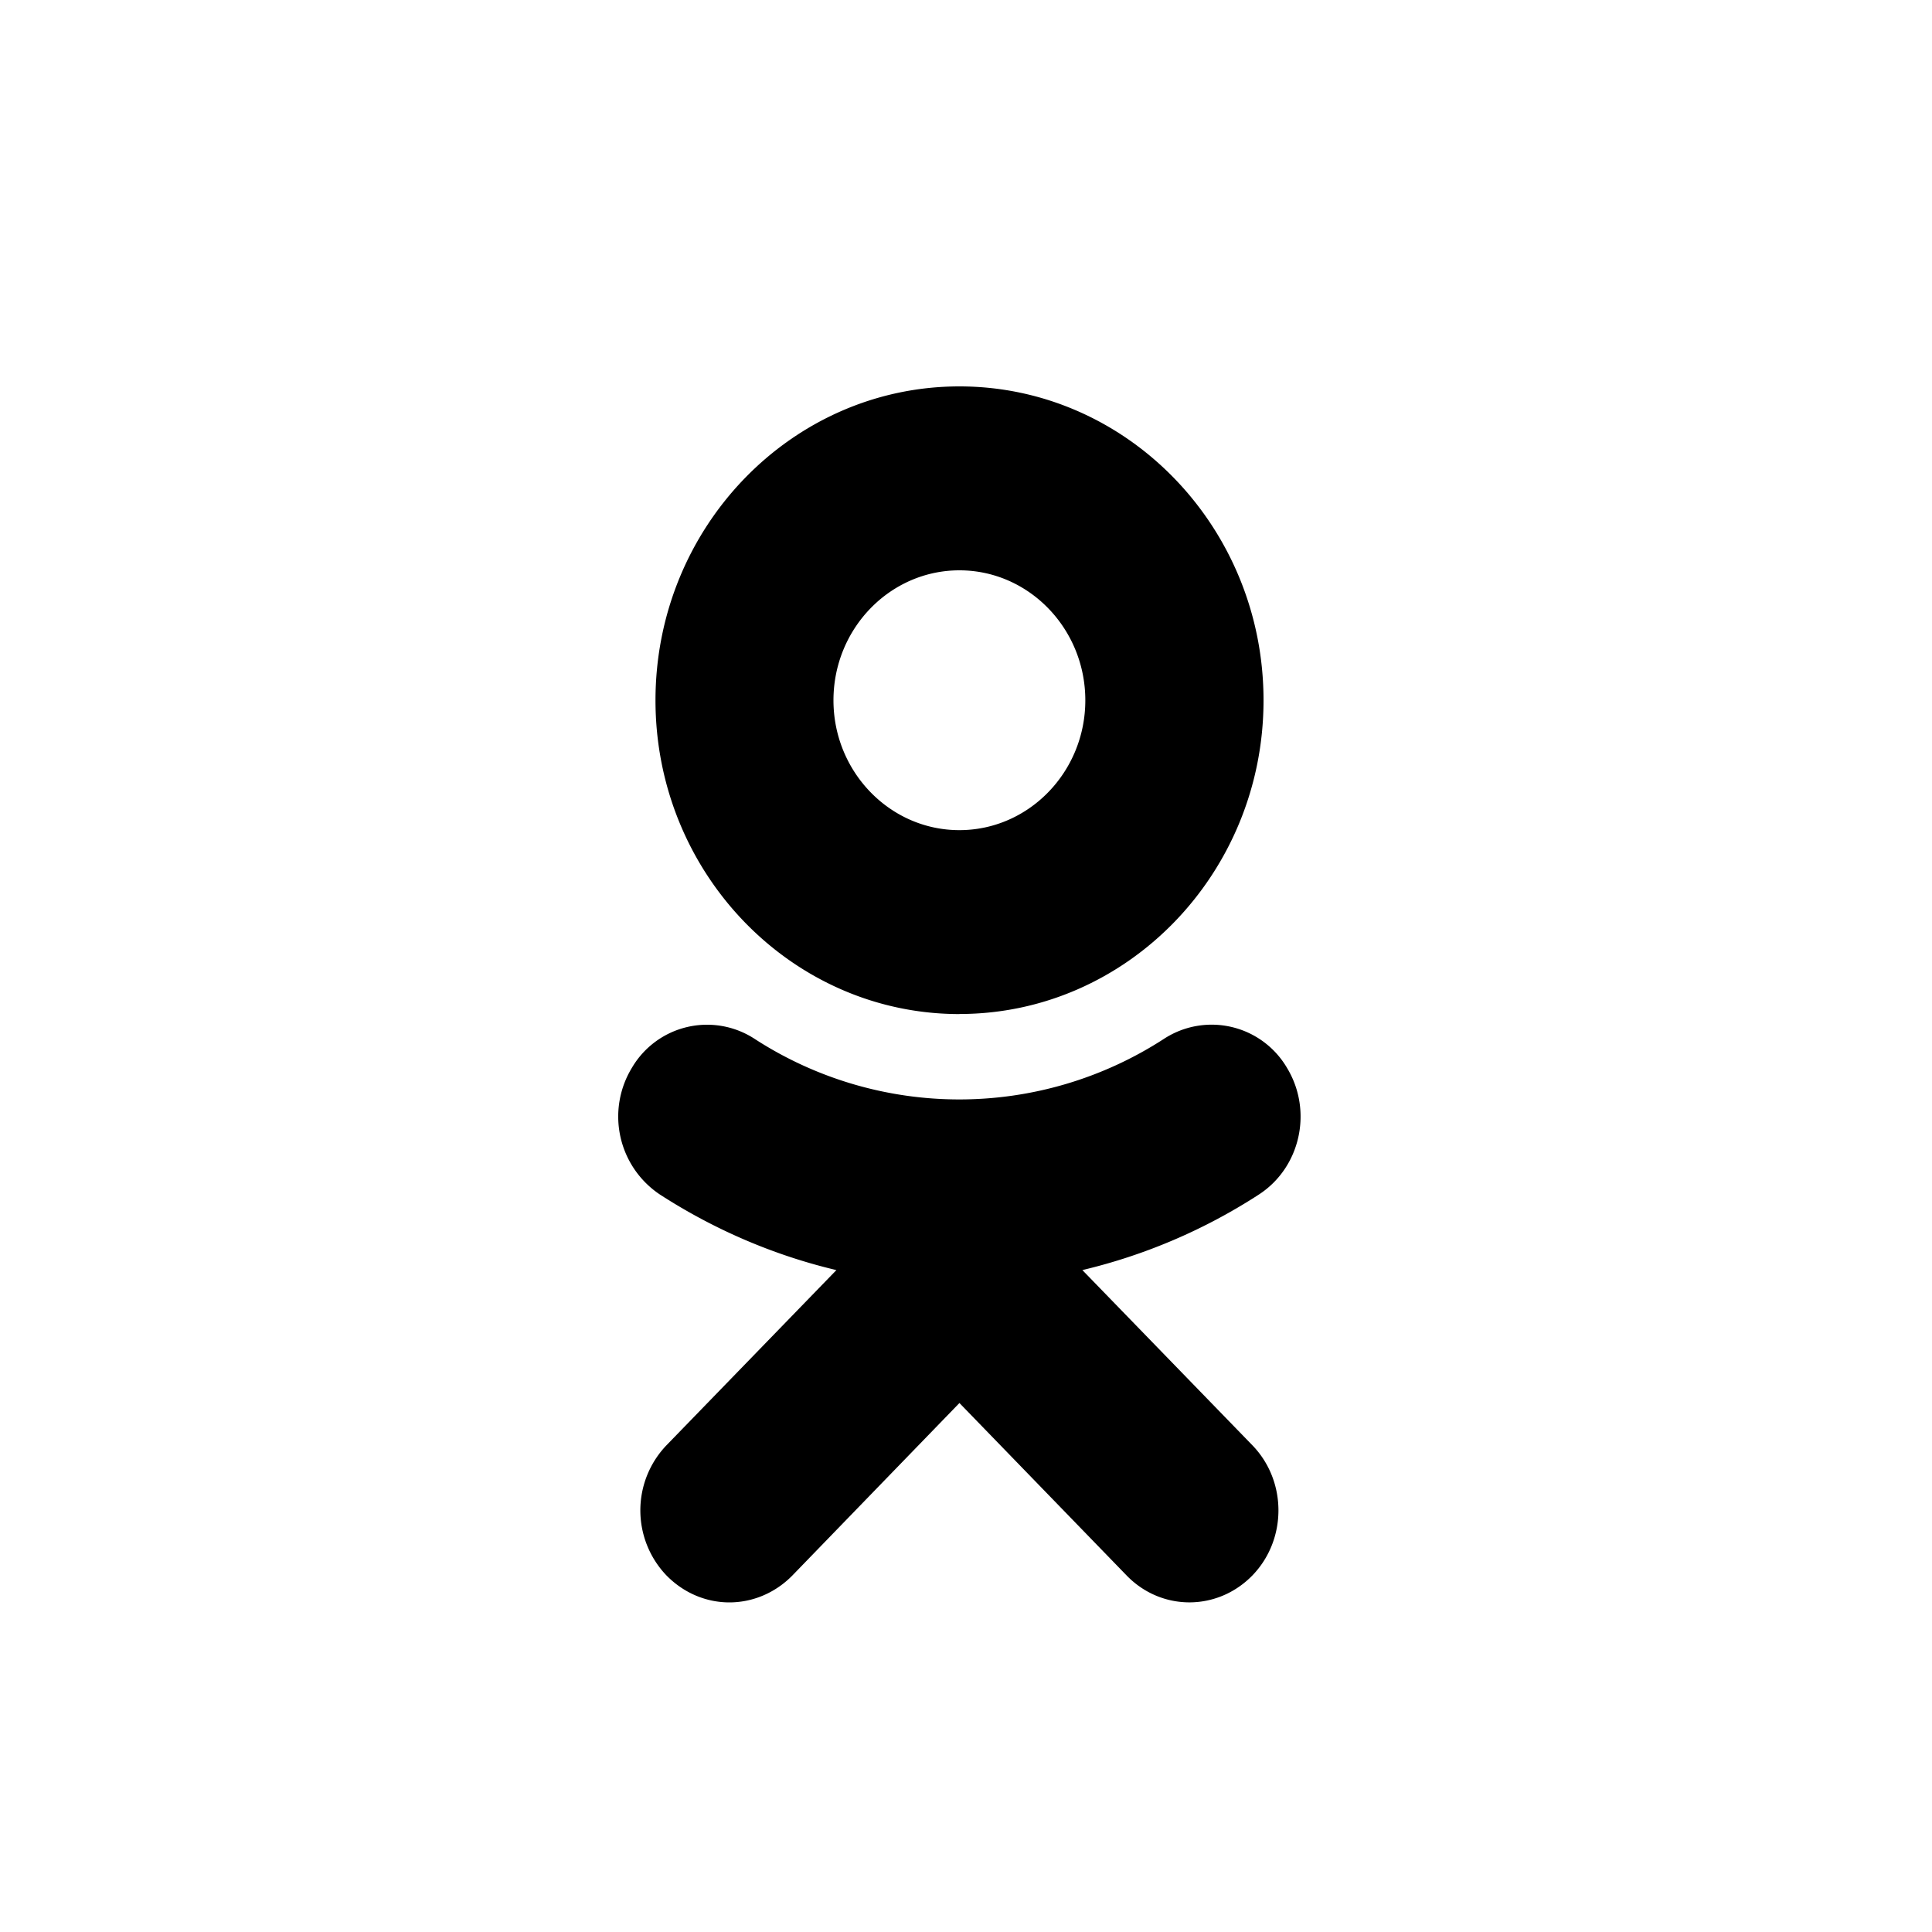 <svg width="25" height="25" fill="none" xmlns="http://www.w3.org/2000/svg"><path d="M12.415 7.38c.898 0 1.629.755 1.629 1.682 0 .925-.73 1.68-1.63 1.68-.898 0-1.629-.755-1.629-1.68 0-.927.731-1.682 1.63-1.682Zm0 5.741c2.17 0 3.935-1.821 3.935-4.059C16.35 6.822 14.585 5 12.415 5S8.482 6.822 8.482 9.062c0 2.238 1.762 4.06 3.933 4.06Zm1.59 3.314a7.294 7.294 0 0 0 2.285-.978c.539-.35.701-1.084.363-1.64a1.13 1.13 0 0 0-1.592-.374 4.866 4.866 0 0 1-5.296 0 1.127 1.127 0 0 0-1.588.374 1.213 1.213 0 0 0 .362 1.64c.712.46 1.483.788 2.284.978l-2.2 2.268a1.218 1.218 0 0 0 0 1.682c.227.232.52.35.815.35.295 0 .59-.118.817-.35l2.16-2.23 2.162 2.23c.45.466 1.177.466 1.63 0 .448-.464.448-1.218 0-1.682l-2.201-2.268Z" fill="currentColor"/></svg>